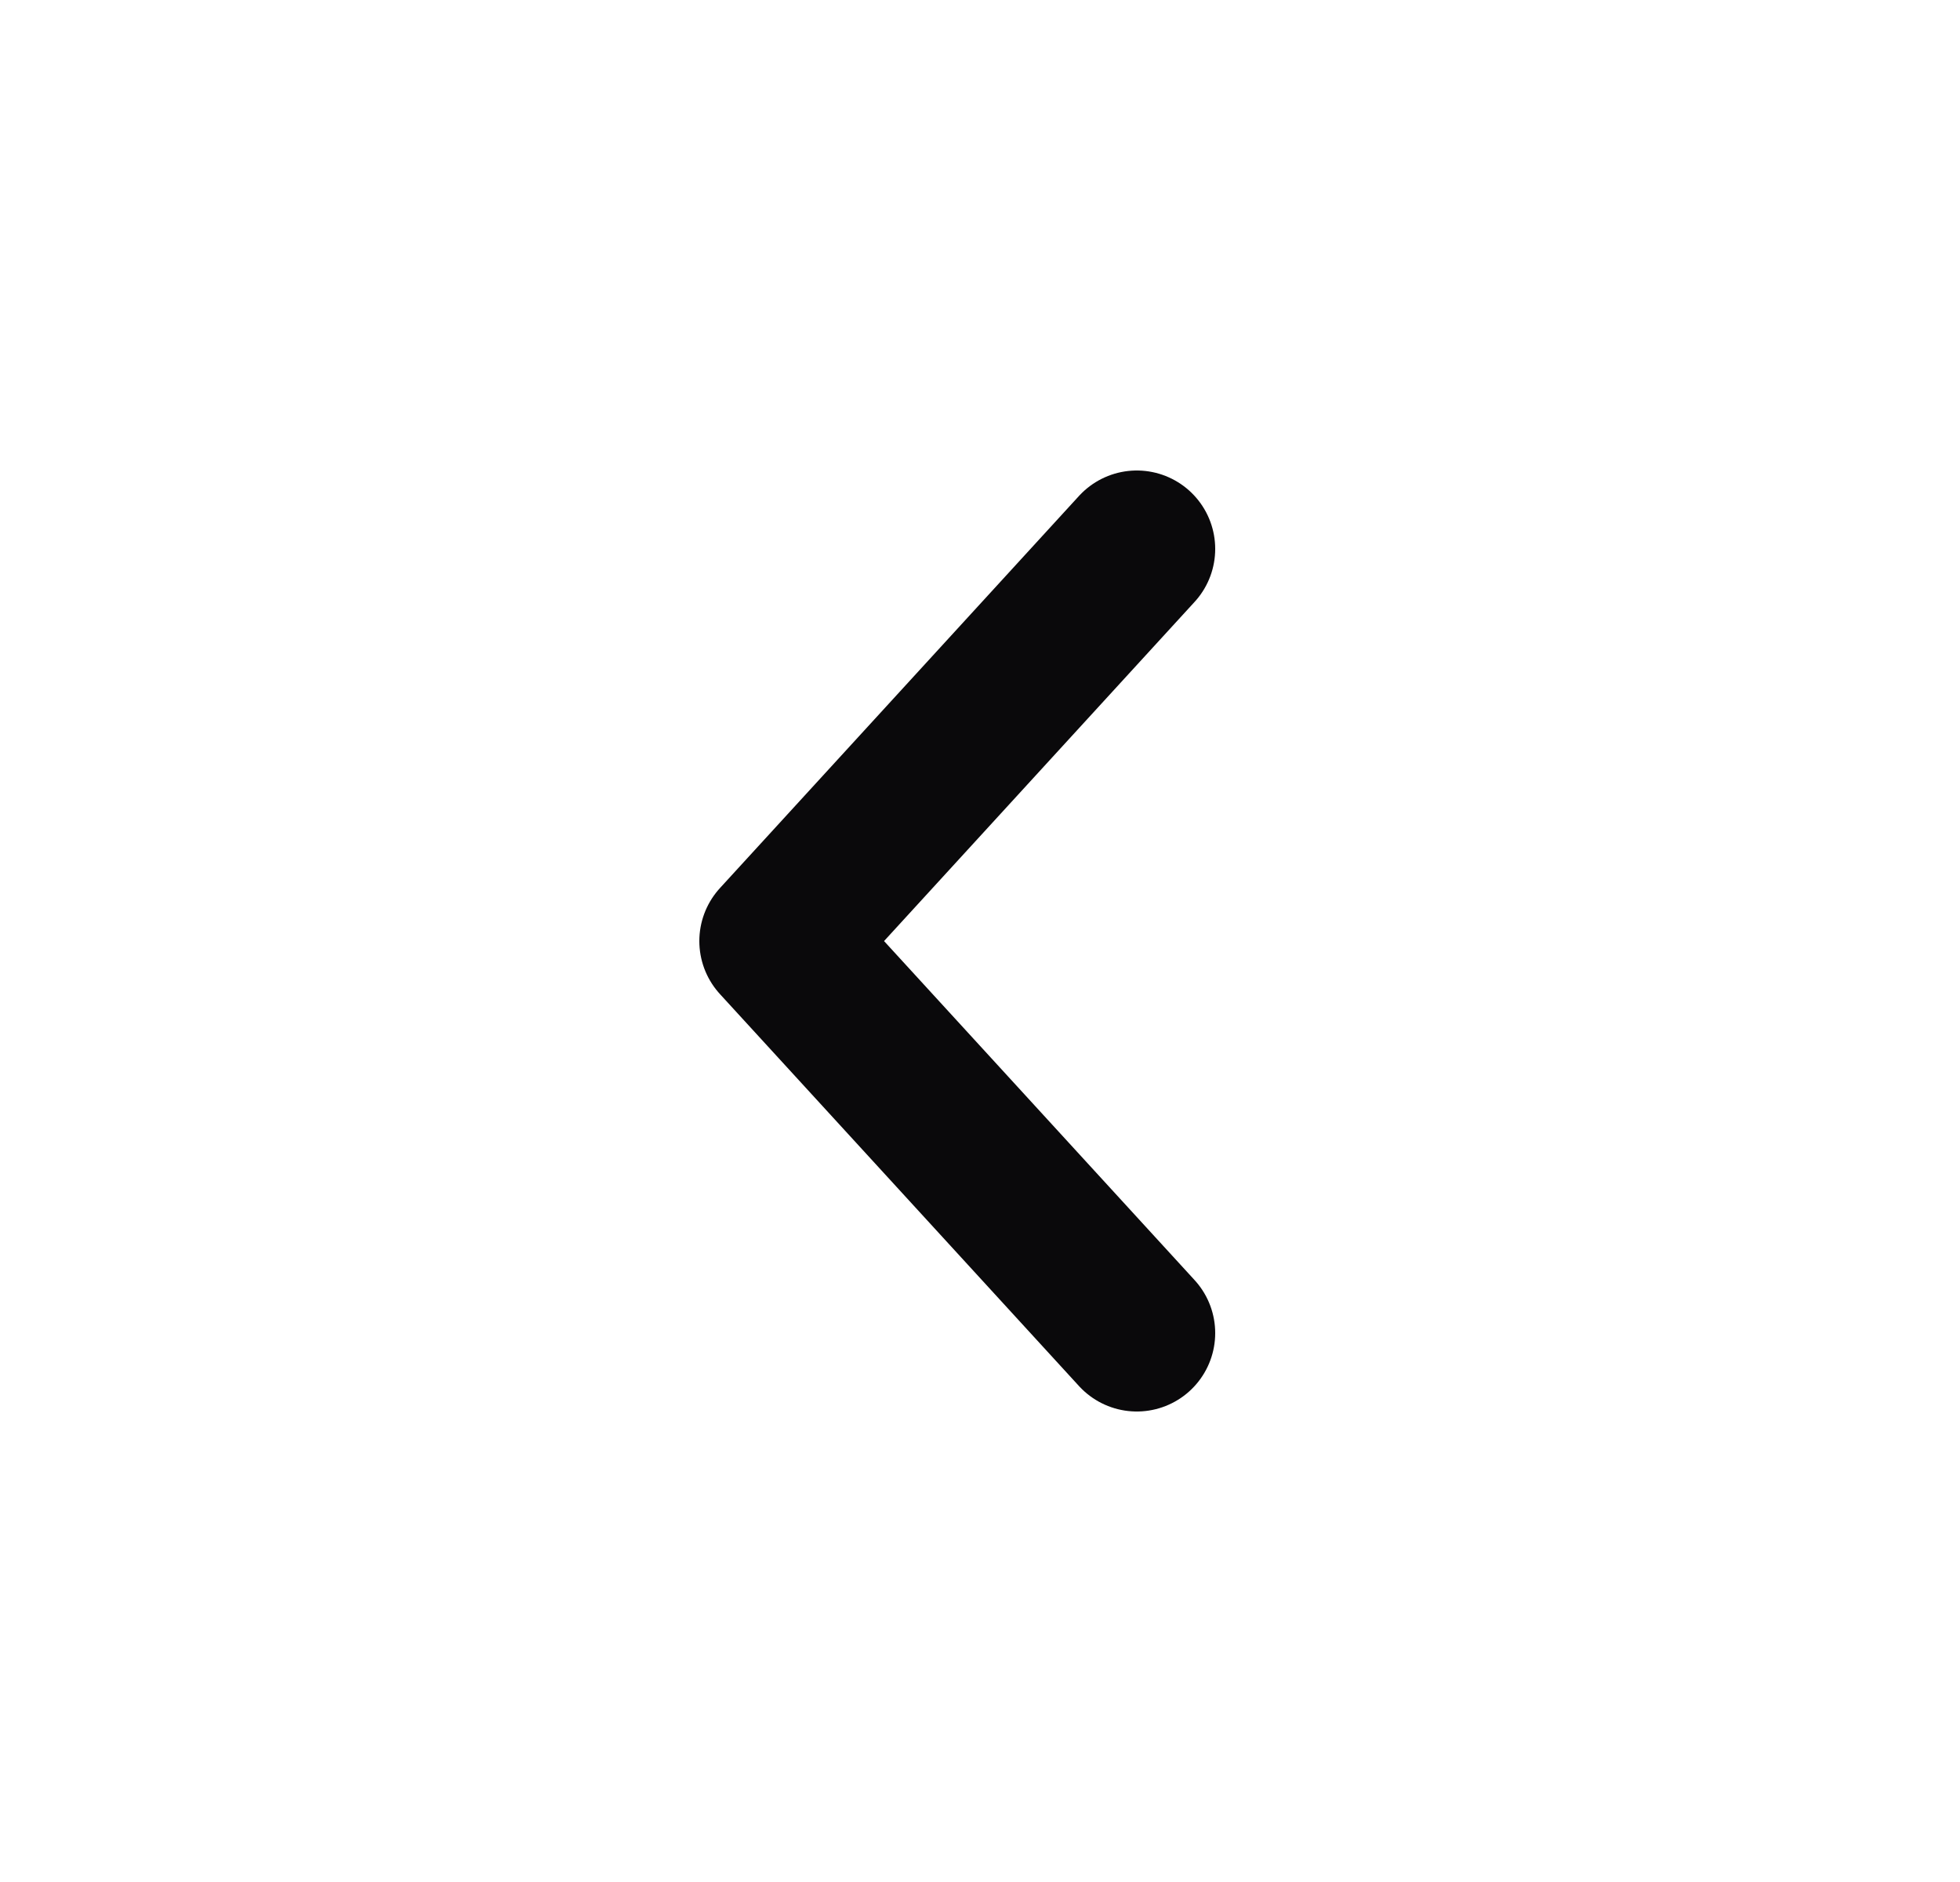 <svg width="25" height="24" viewBox="0 0 25 24" fill="none" xmlns="http://www.w3.org/2000/svg">
<path d="M14.5 7L9.92 12.001L14.5 17" stroke="#0A090B" stroke-width="2" stroke-linecap="round" stroke-linejoin="round"/>
</svg>
